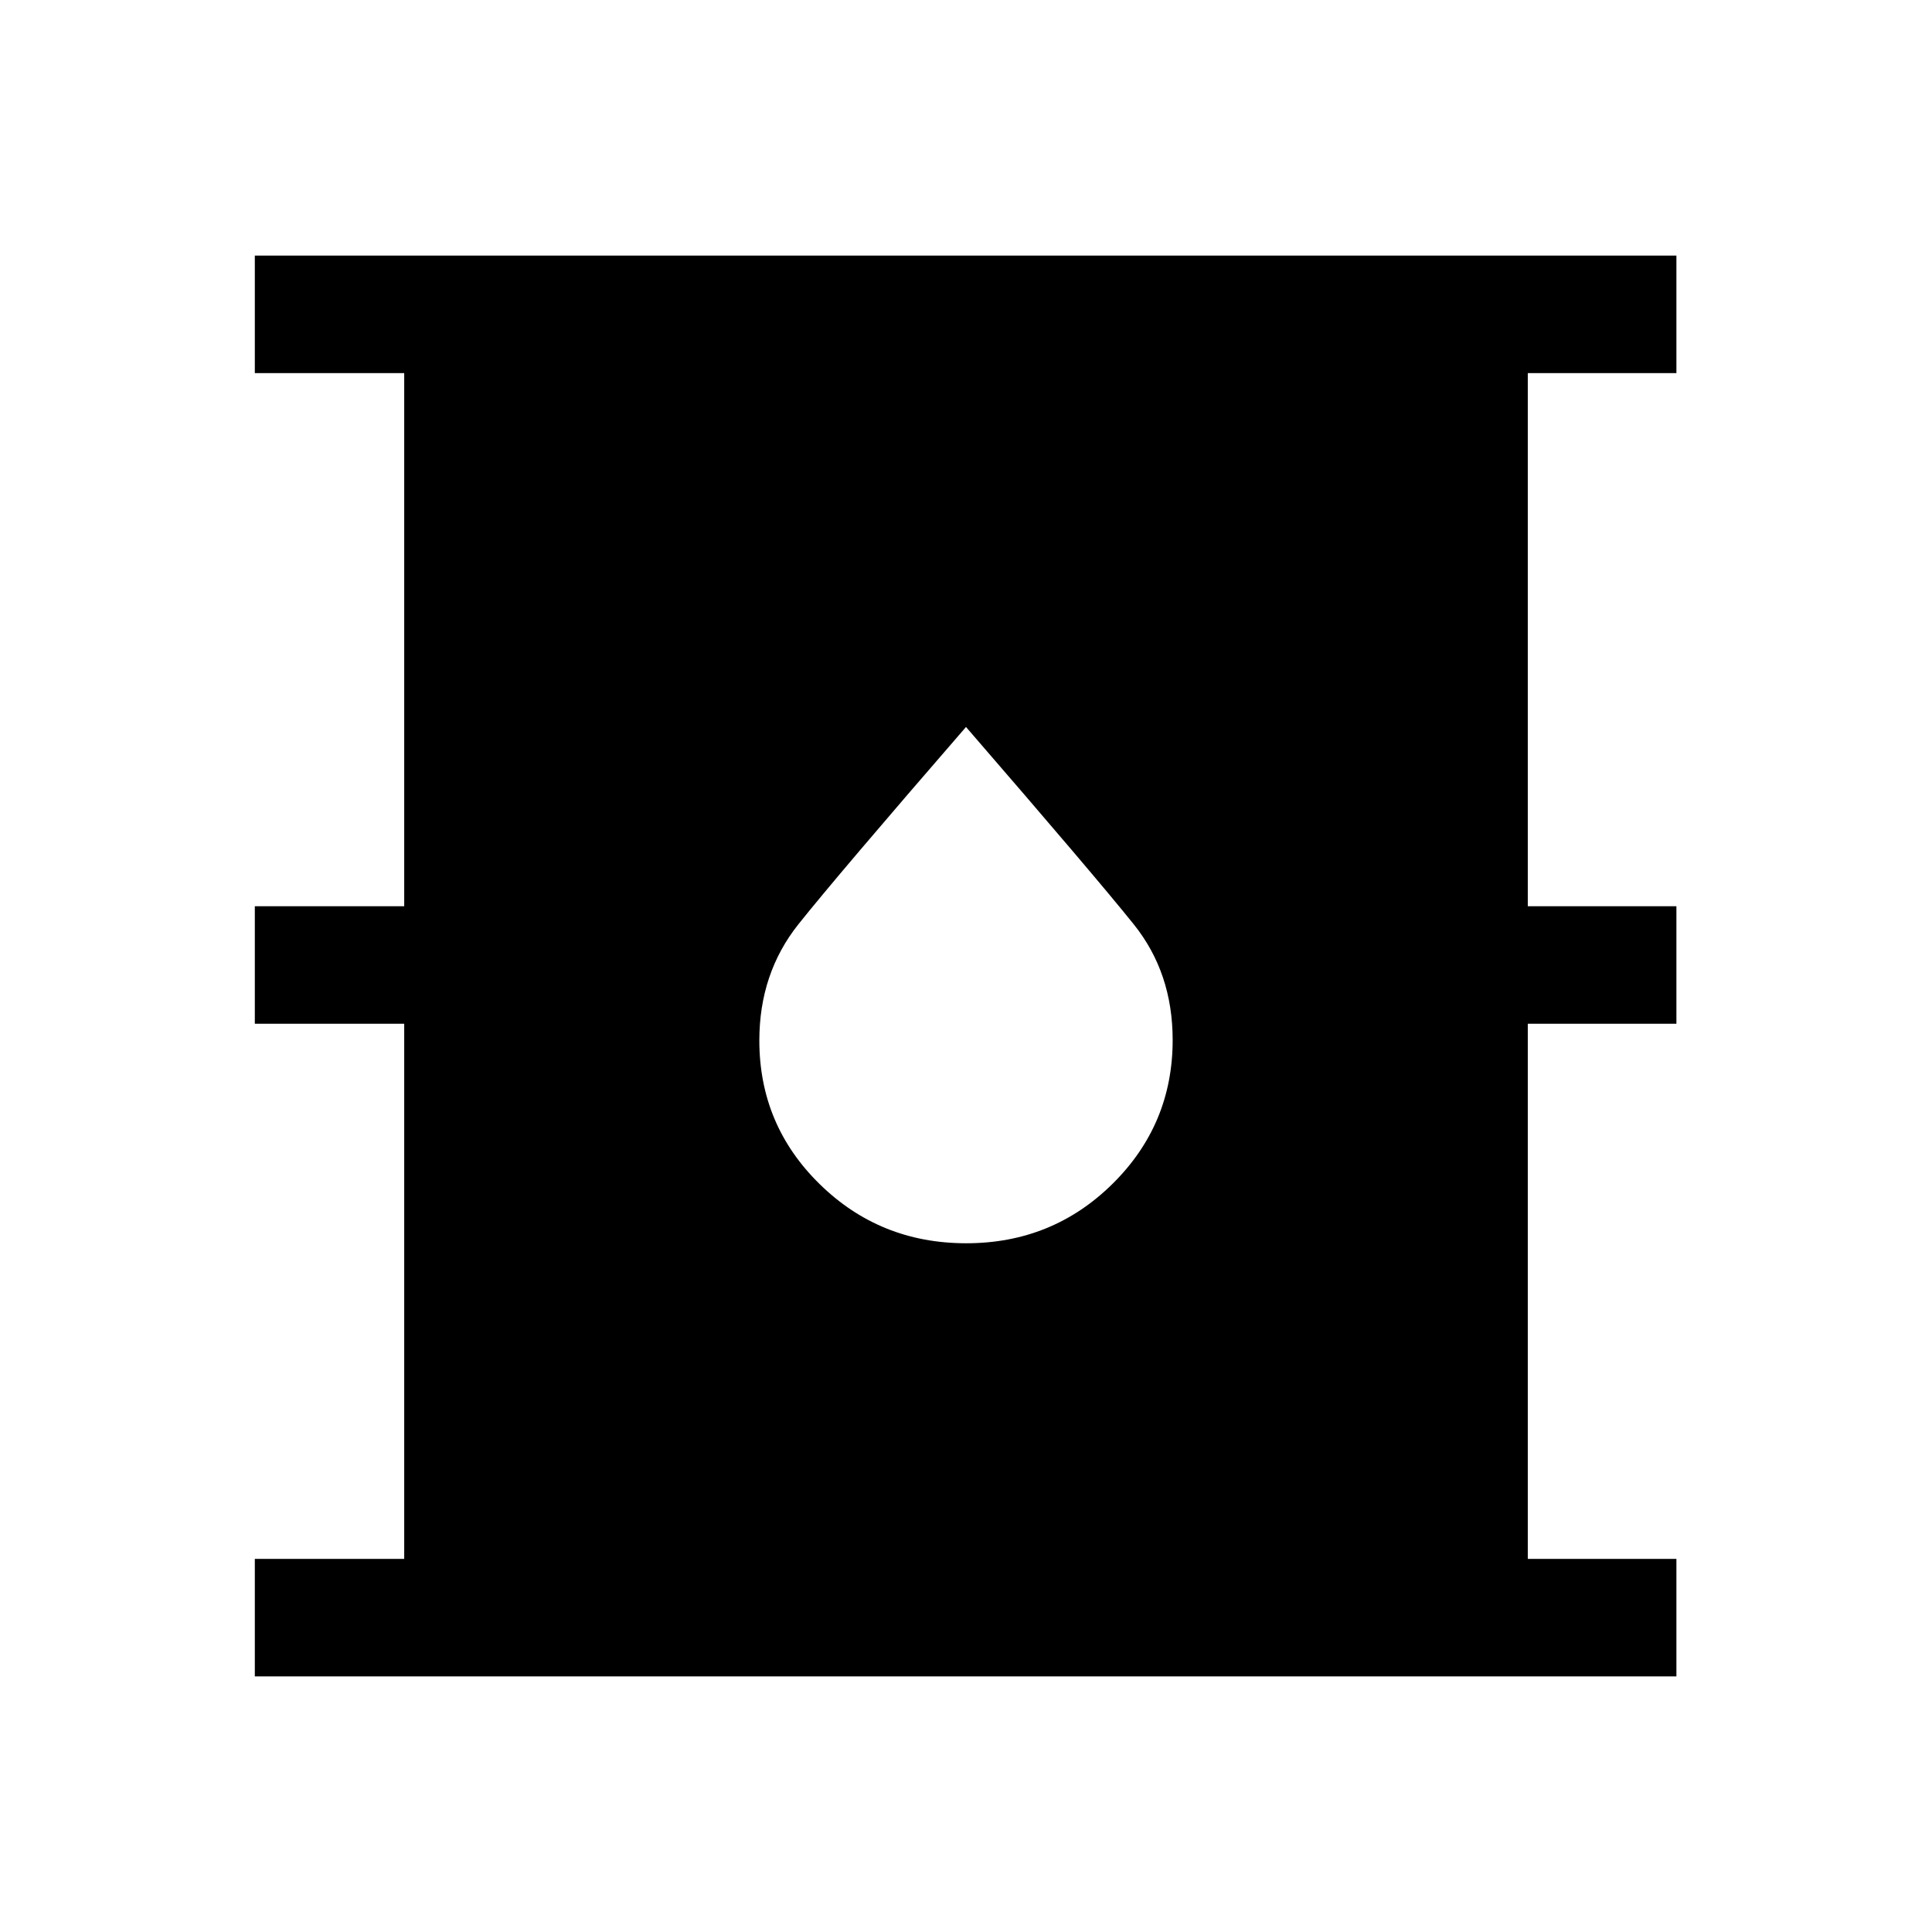 <svg xmlns="http://www.w3.org/2000/svg" height="48" viewBox="0 -960 960 960" width="48"><path d="M126.62-127v-58.39h74.23v-265.92h-74.23v-58.38h74.23v-264.92h-74.23V-833H833v58.39h-73.85v264.92H833v58.38h-73.85v265.92H833V-127H126.62ZM480.1-342.23q42.82 0 72.71-29.53 29.88-29.53 29.88-71.47 0-33.39-19.33-57.47-19.32-24.09-83.36-98.07-63.75 73.54-83.22 97.96-19.47 24.42-19.47 57.83 0 41.98 29.98 71.36 29.98 29.39 72.81 29.39Z"/></svg>
